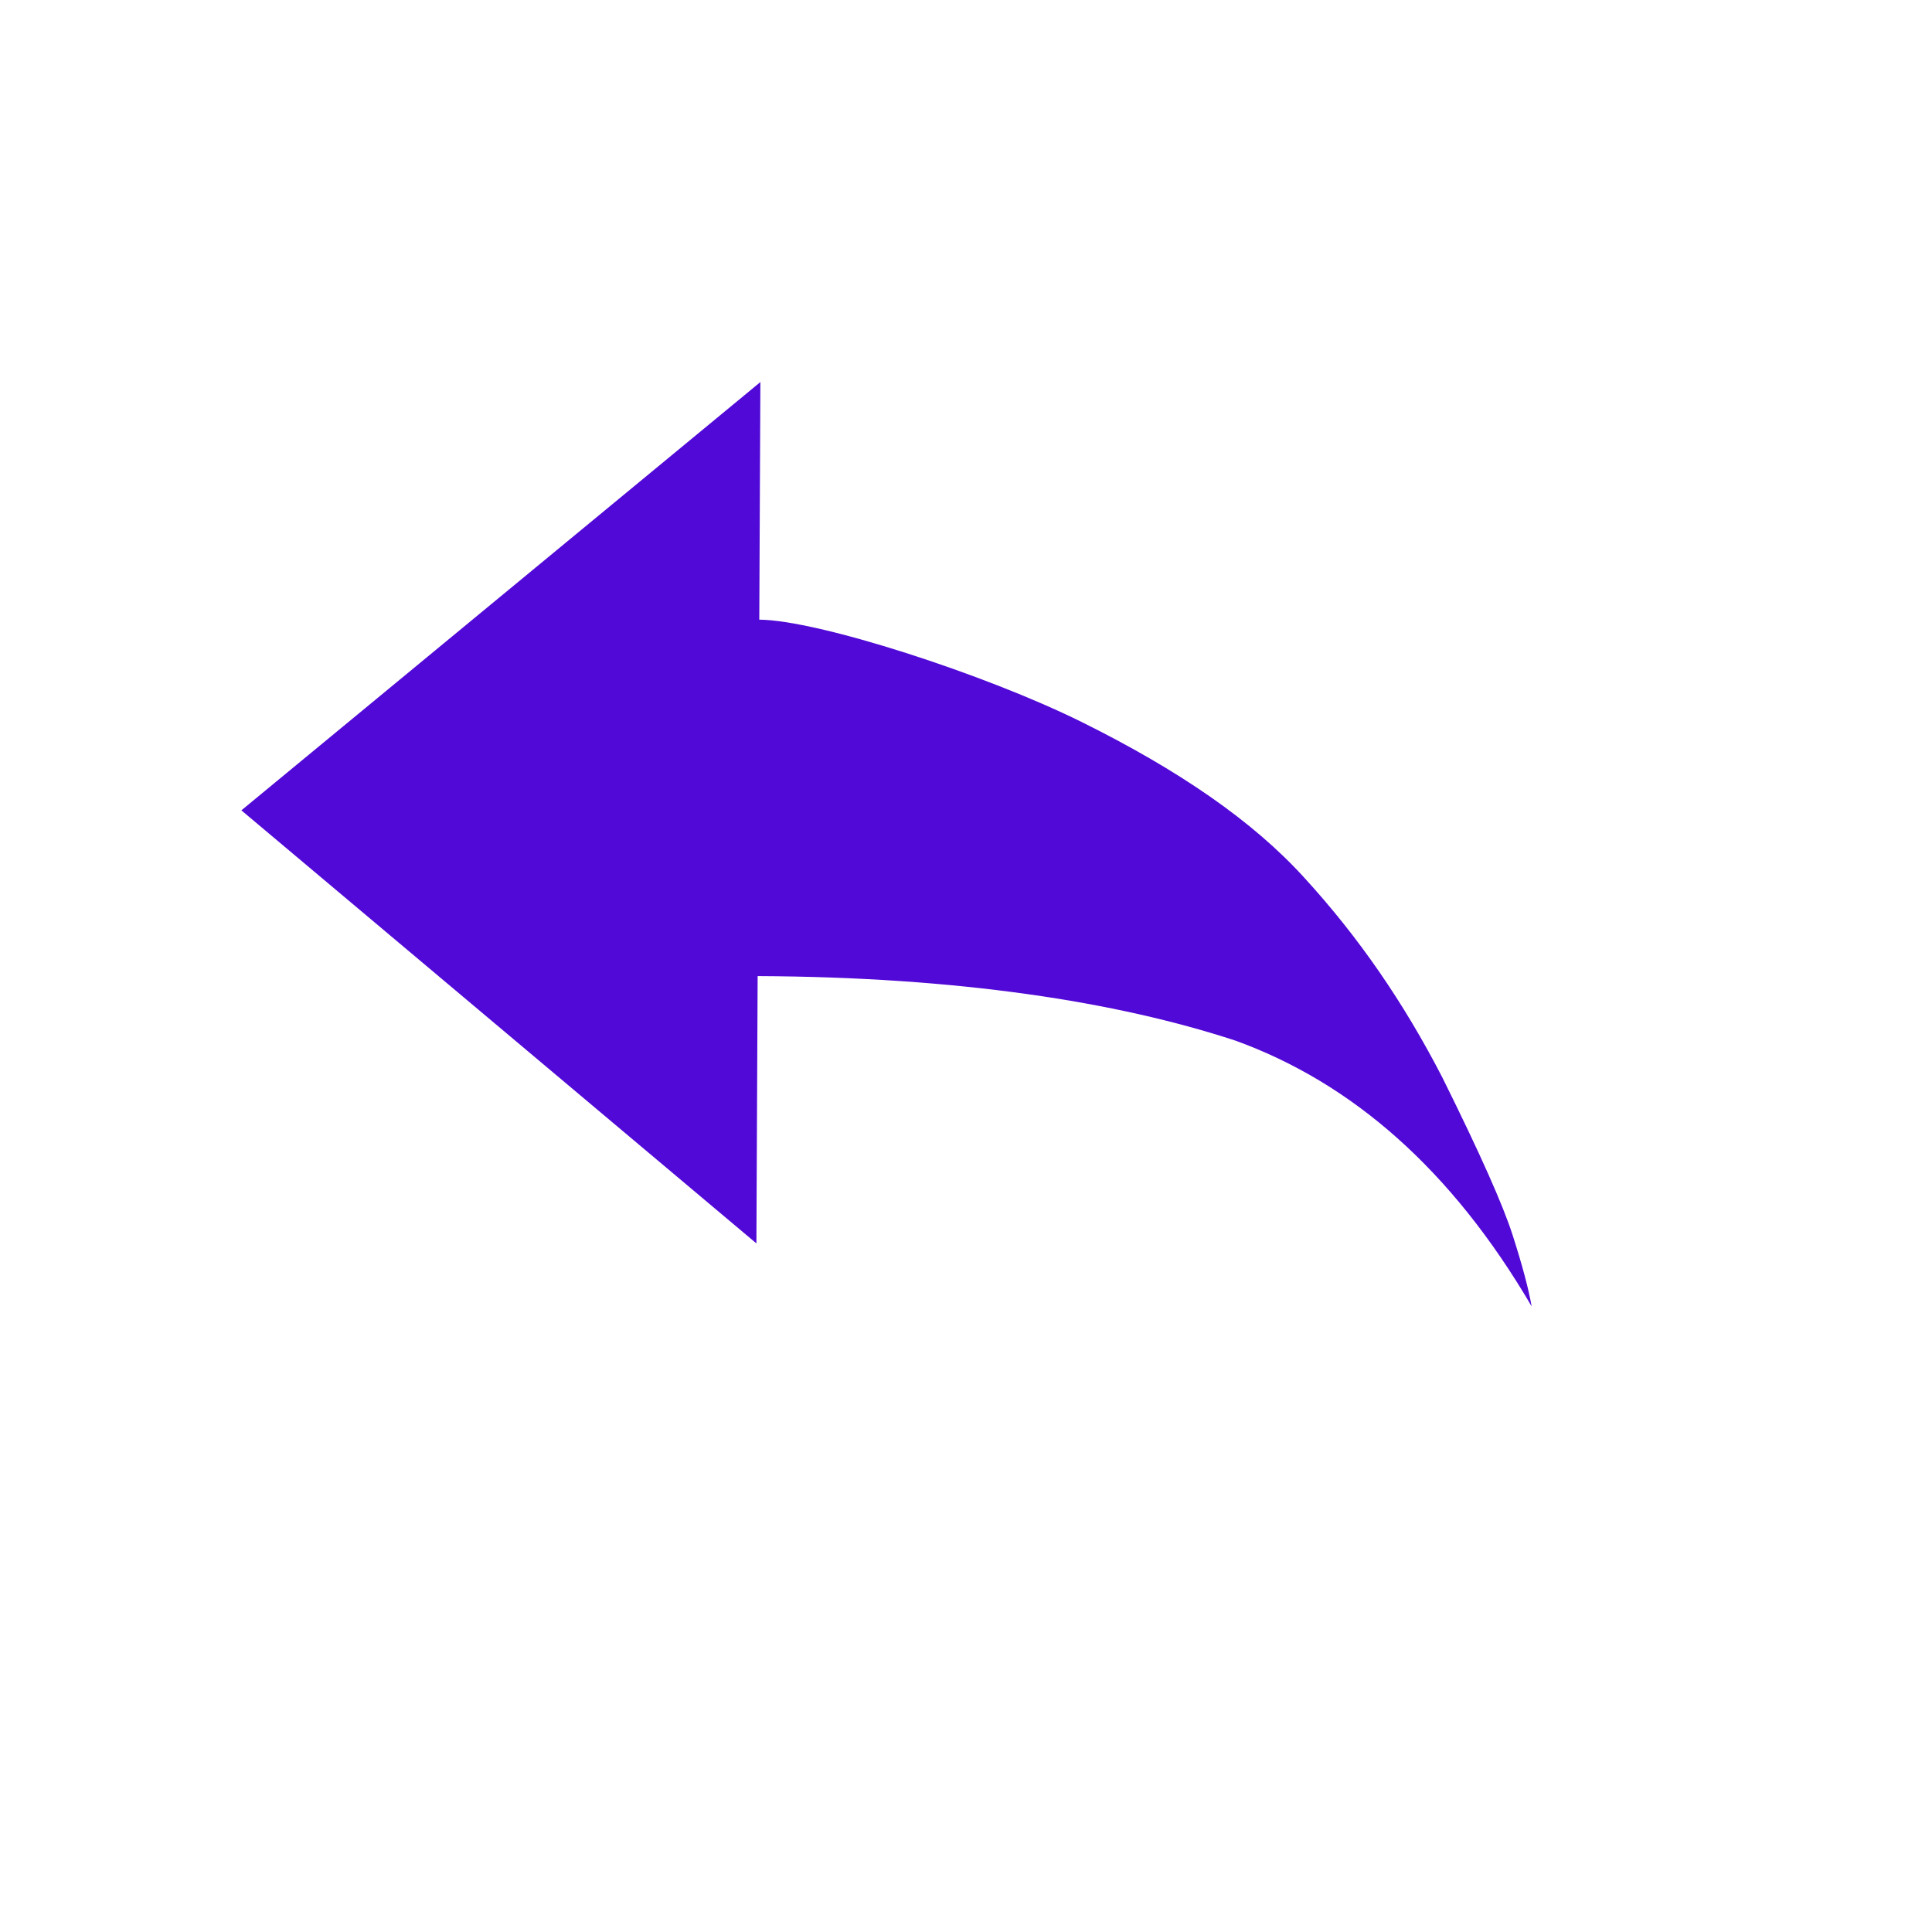 <?xml version="1.0" standalone="no"?><!DOCTYPE svg PUBLIC "-//W3C//DTD SVG 1.1//EN" "http://www.w3.org/Graphics/SVG/1.1/DTD/svg11.dtd"><svg t="1543826536104" class="icon" style="" viewBox="0 0 1024 1024" version="1.1" xmlns="http://www.w3.org/2000/svg" p-id="4250" xmlns:xlink="http://www.w3.org/1999/xlink" width="64" height="64"><defs><style type="text/css"></style></defs><path d="M401.565 517.349c106.186 0.489 190.05 13.471 253.325 34.228 61.556 22.323 114.437 68.221 156.921 140.834-1.668-9.453-5.036-22.064-10.102-37.83-5.065-15.766-16.931-42.583-37.294-83.608-20.371-39.451-44.188-74.194-73.159-105.813-27.265-30.037-66.533-56.981-117.798-82.405-51.264-25.424-140.193-54.171-171.021-54.314l0.58-125.938-275.081 227 272.976 229.528L401.565 517.349 401.565 517.349 401.565 517.349z" p-id="4251" fill="#5109d7"></path></svg>